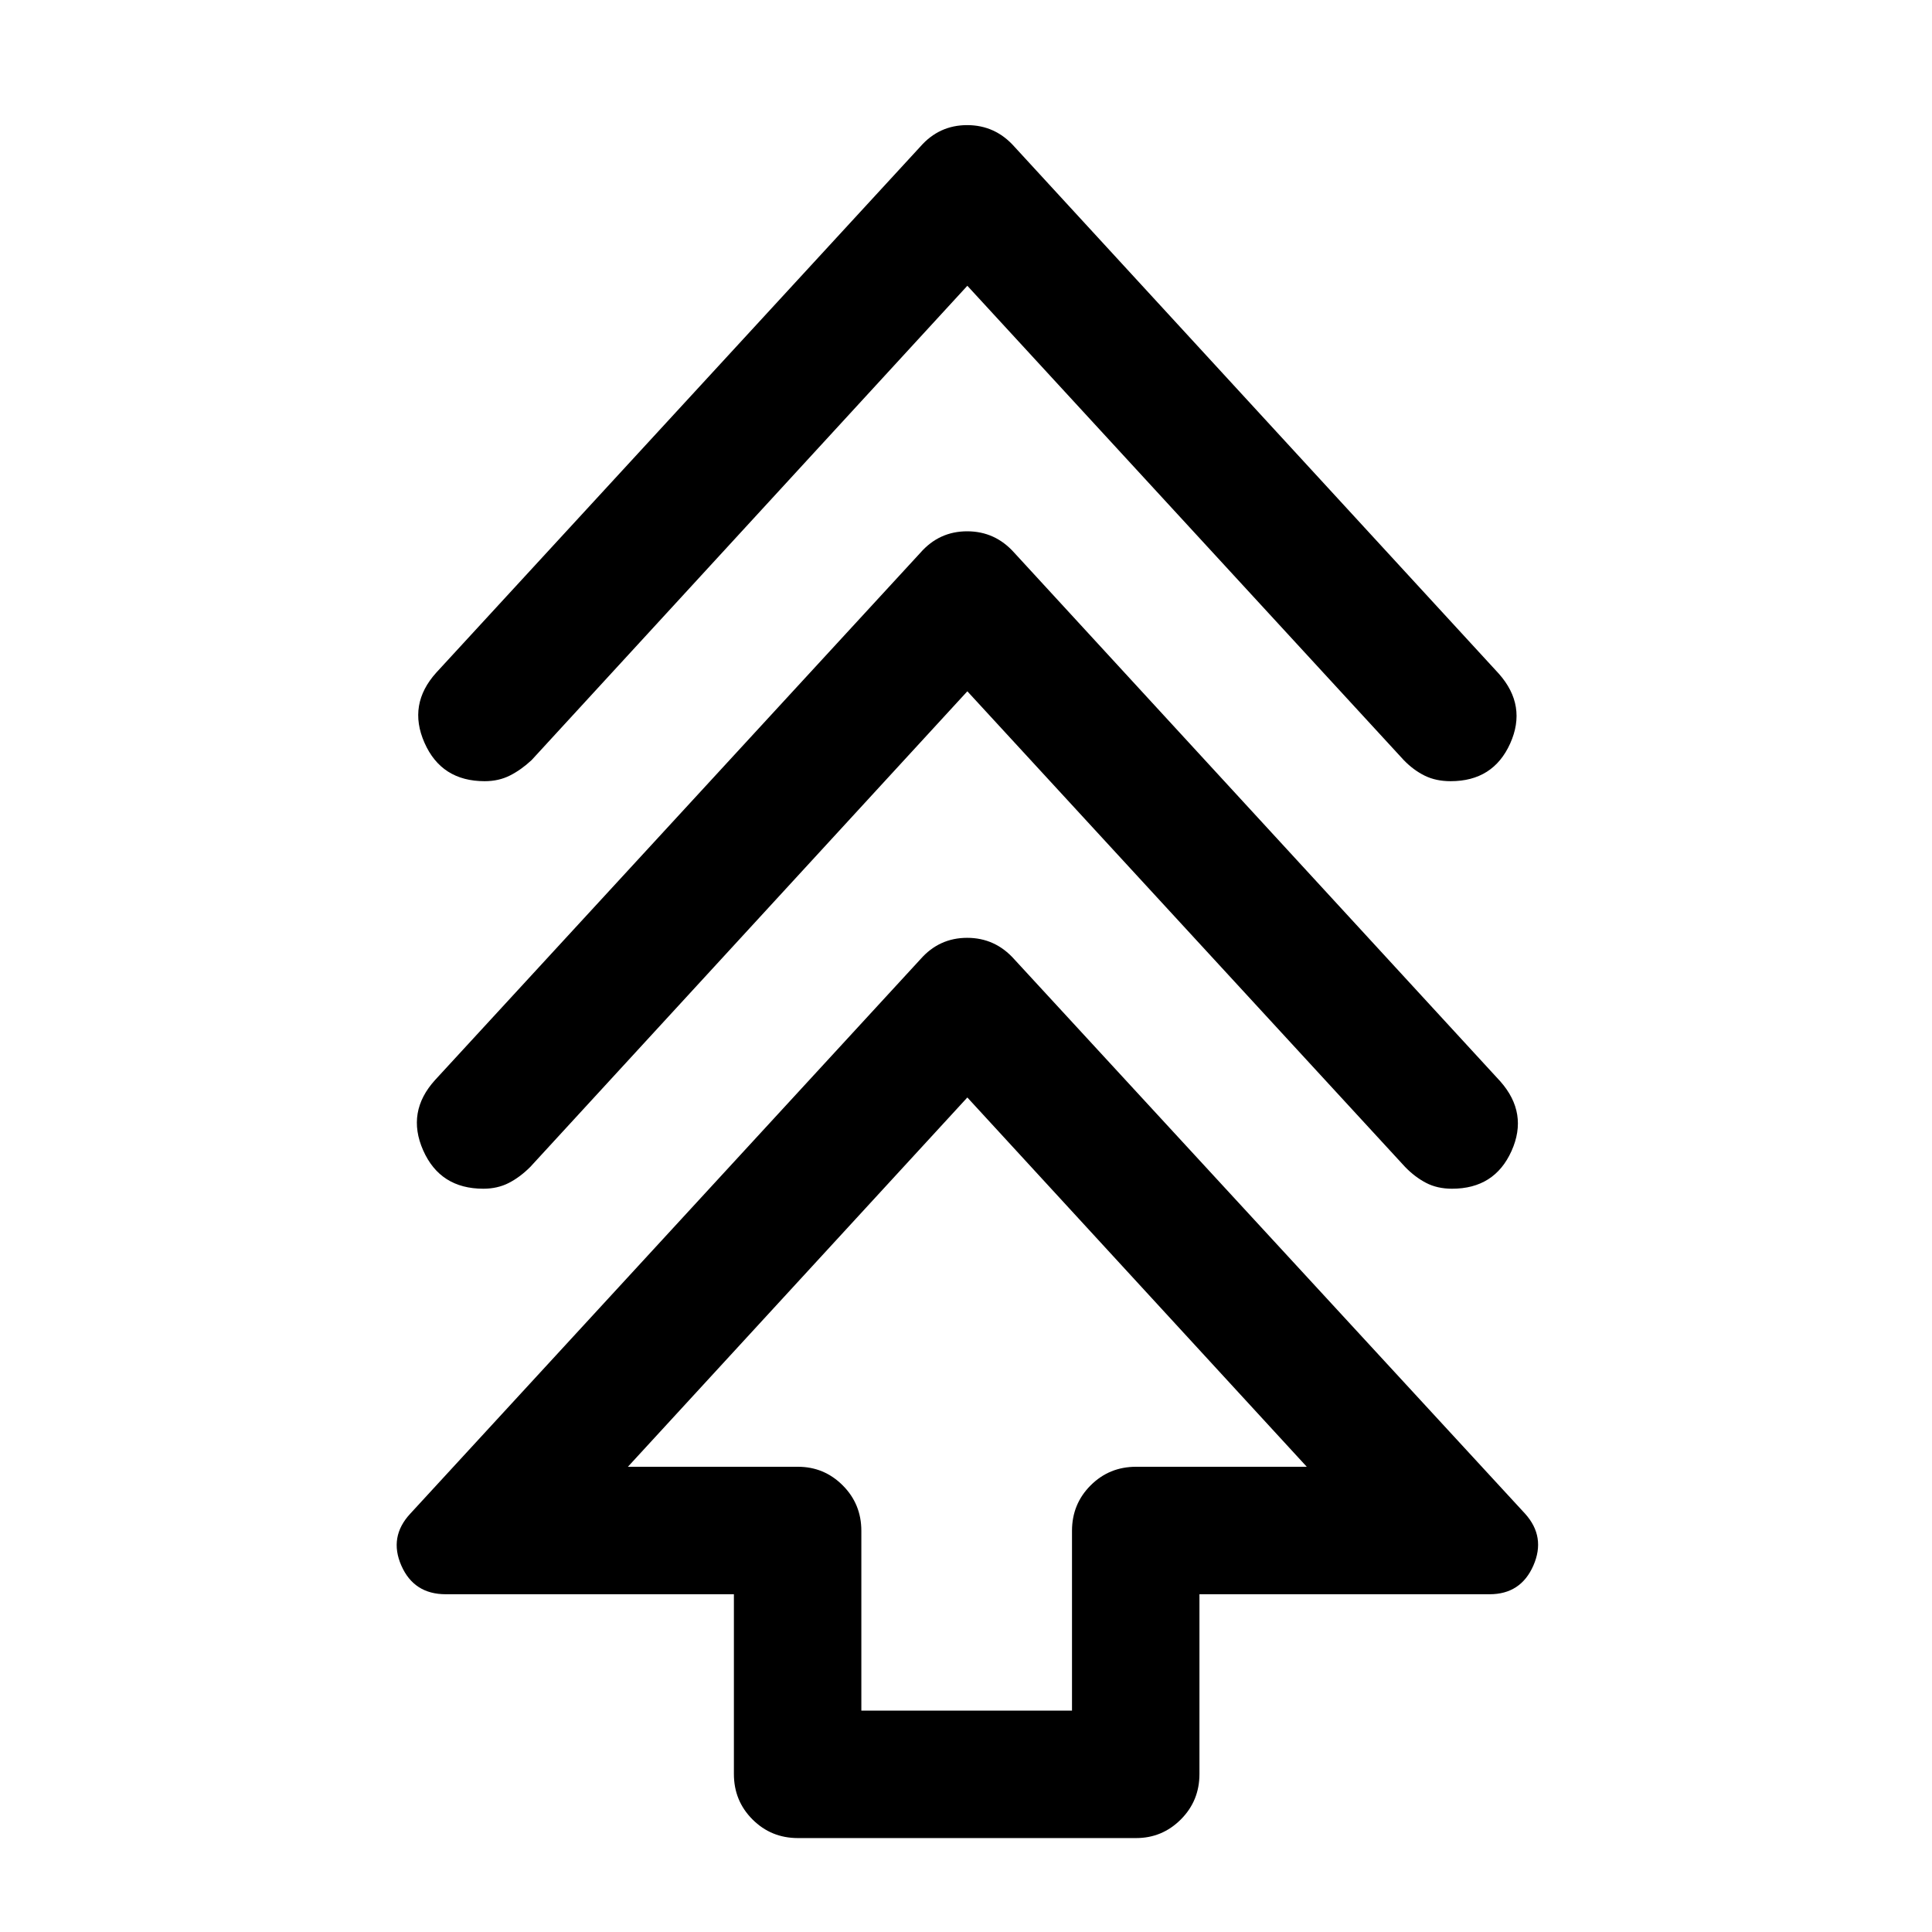 <svg xmlns="http://www.w3.org/2000/svg" height="40" viewBox="0 -960 960 960" width="40"><path d="M364.67-78.5v-89.33H221.5q-15.83 0-22.08-14.25-6.25-14.25 4.41-25.75l253.5-275.5Q466.67-494 480.58-494q13.92 0 23.42 10.67l253.83 275.5q10.34 11.5 4.09 25.75t-21.75 14.25H596v89.33q0 13.33-9.25 22.58-9.25 9.25-22.25 9.25h-168q-13.33 0-22.58-9.25-9.25-9.25-9.25-22.58ZM428-110h104.67v-89.33q0-13.34 9.25-22.59t22.58-9.25h84.83l-168.66-183.5L312-231.17h84.5q13 0 22.25 9.25t9.25 22.59V-110Zm52.67-506.5L263.5-380.17q-5.17 5.17-10.75 8-5.58 2.84-12.58 2.84-21.48 0-29.91-19.09-8.43-19.08 5.91-34.91l241.16-262Q466.67-696 480.58-696q13.92 0 23.42 10.67l241.5 262.66q14 15.84 5.57 34.59-8.42 18.75-29.57 18.75-7.33 0-12.92-2.92-5.58-2.92-10.41-7.92L480.67-616.5Zm0-201.5-216.5 235.67q-5.17 4.83-10.75 7.66-5.59 2.84-12.59 2.84-21.48 0-29.9-19.09-8.43-19.08 5.9-34.91l240.5-261.34q9.34-10.66 23.25-10.66 13.92 0 23.42 10.66l240.83 262q14 15.84 5.58 34.59-8.43 18.75-29.58 18.75-7.33 0-12.91-2.75-5.59-2.75-10.42-7.75L480.67-818Zm0 586.83Z"/></svg>